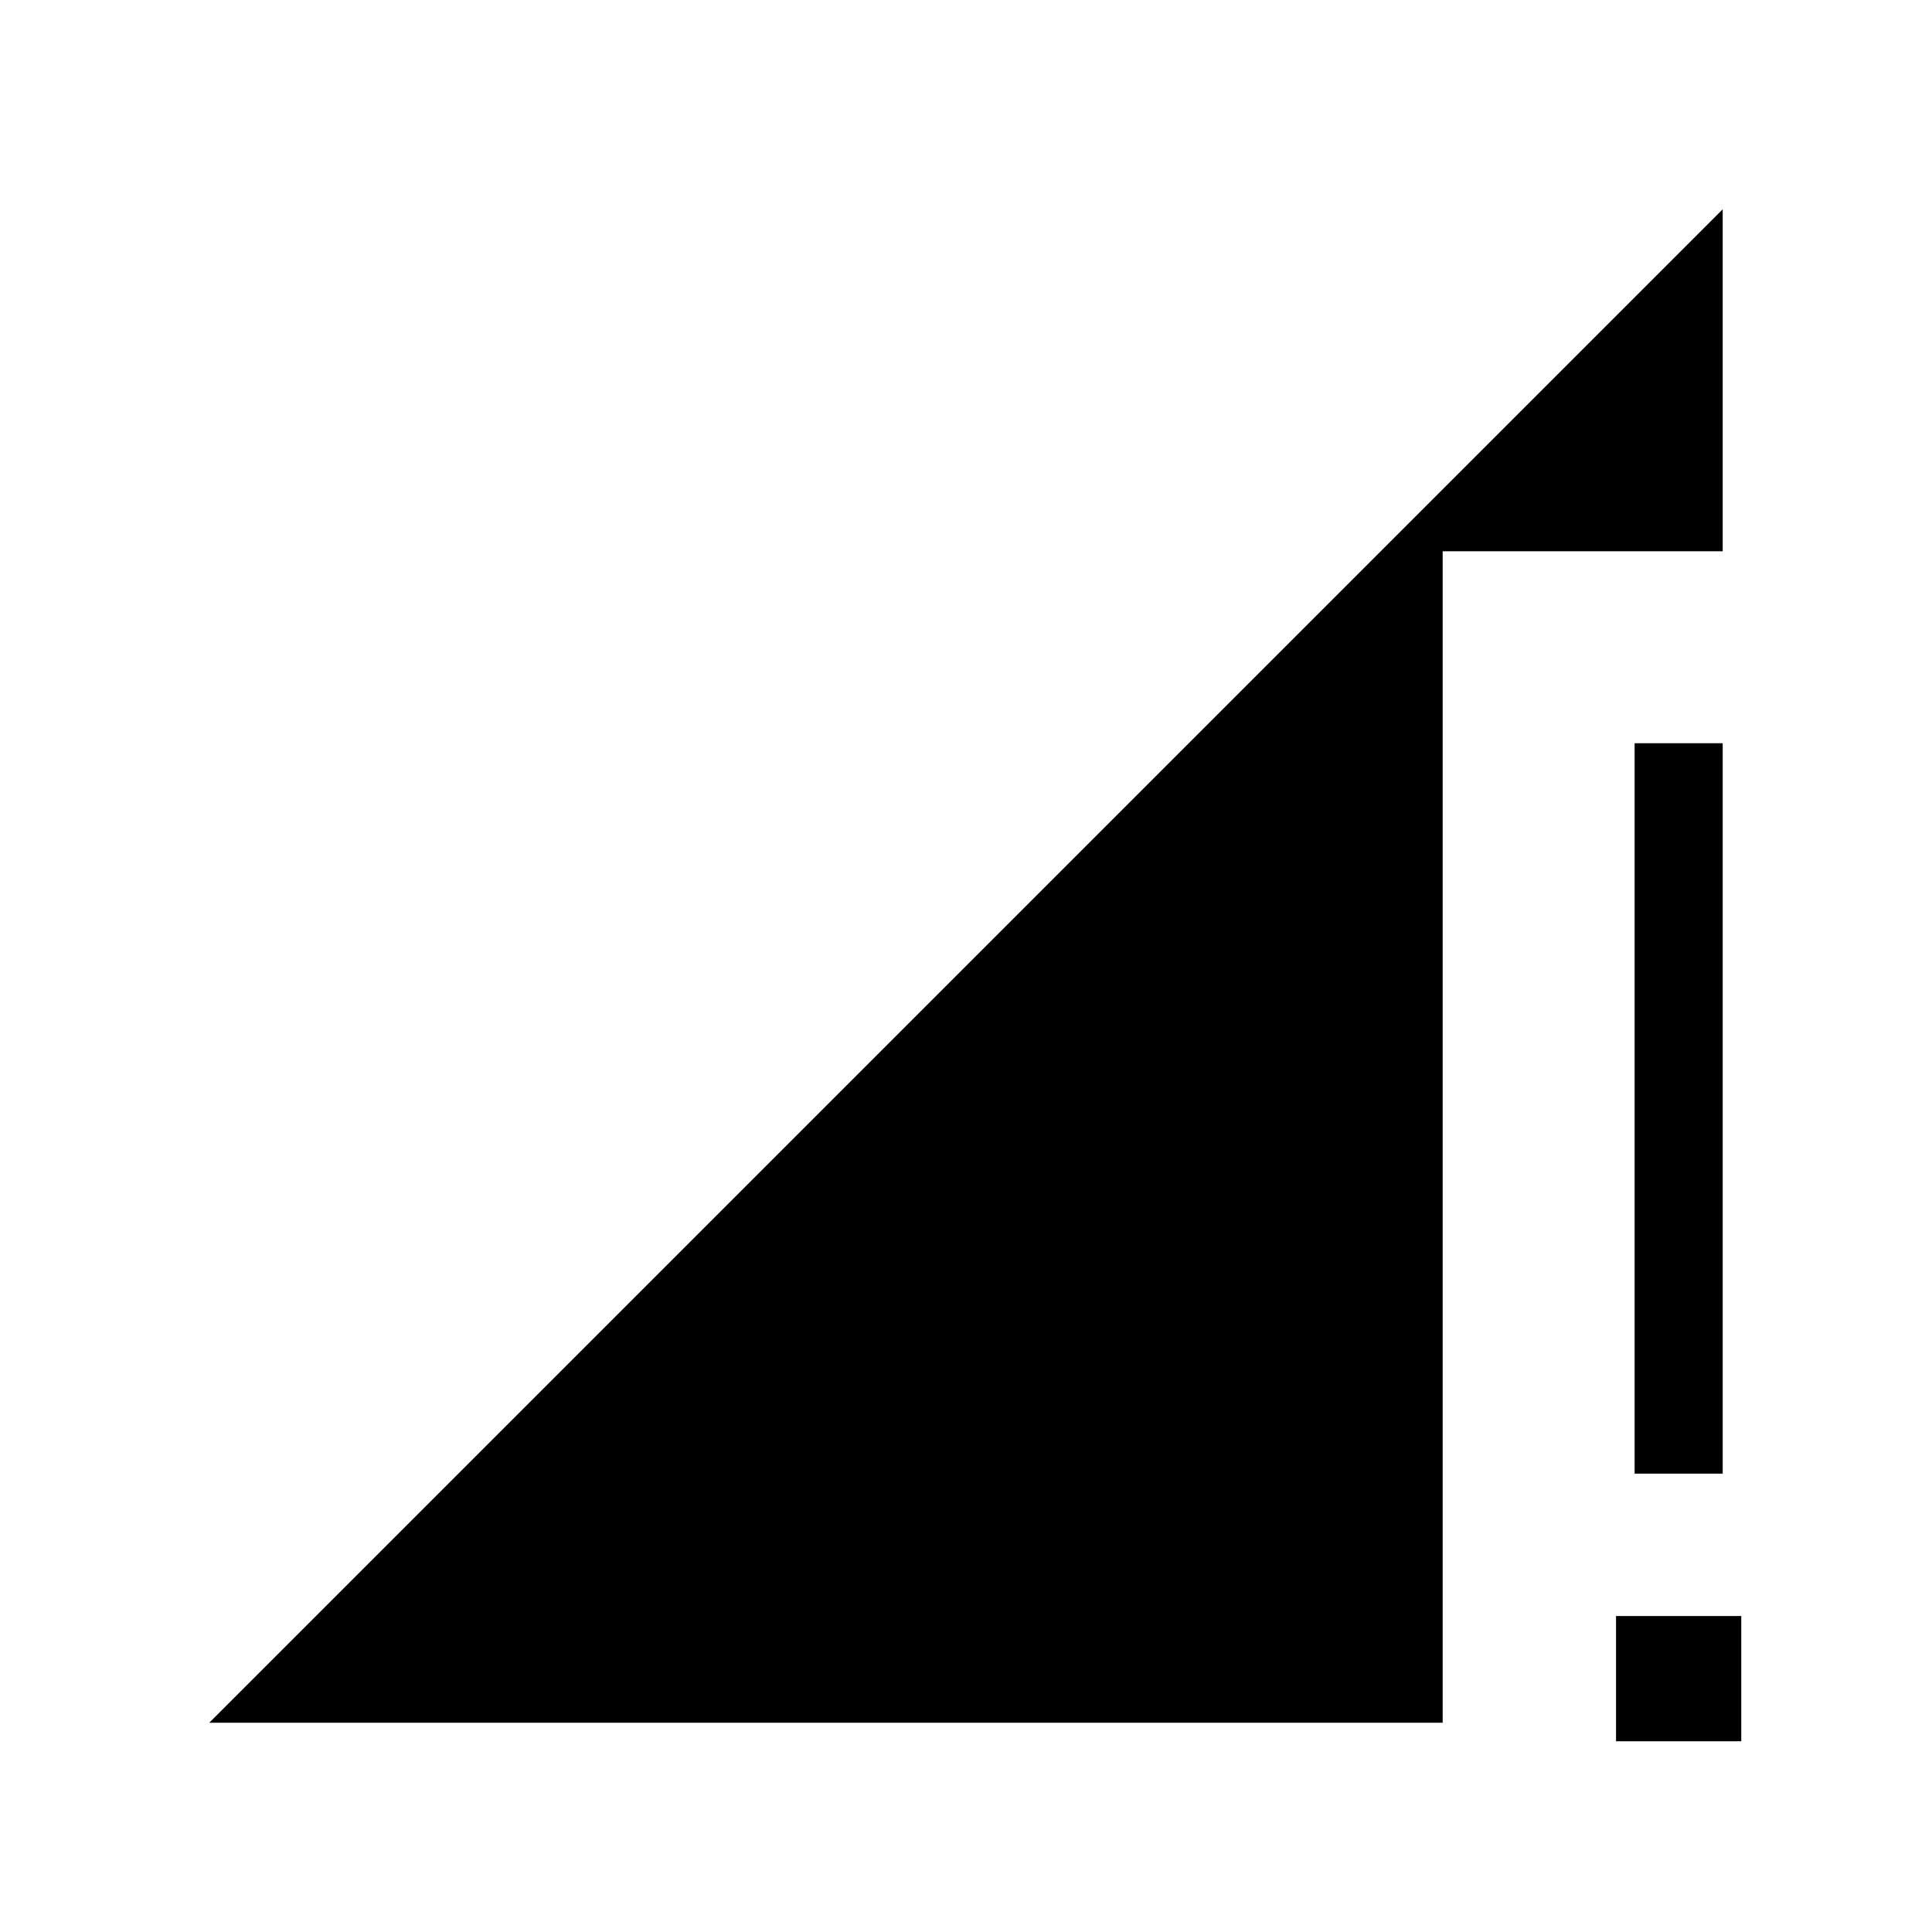 <svg xmlns="http://www.w3.org/2000/svg" height="48" viewBox="0 -960 960 960" width="48"><path d="m104-104 752-752v169.92H716.85V-104H104Zm708.23-123.77v-362.92H856v362.92h-43.77Zm-9.23 133V-157h62.23v62.23H803Z"/></svg>